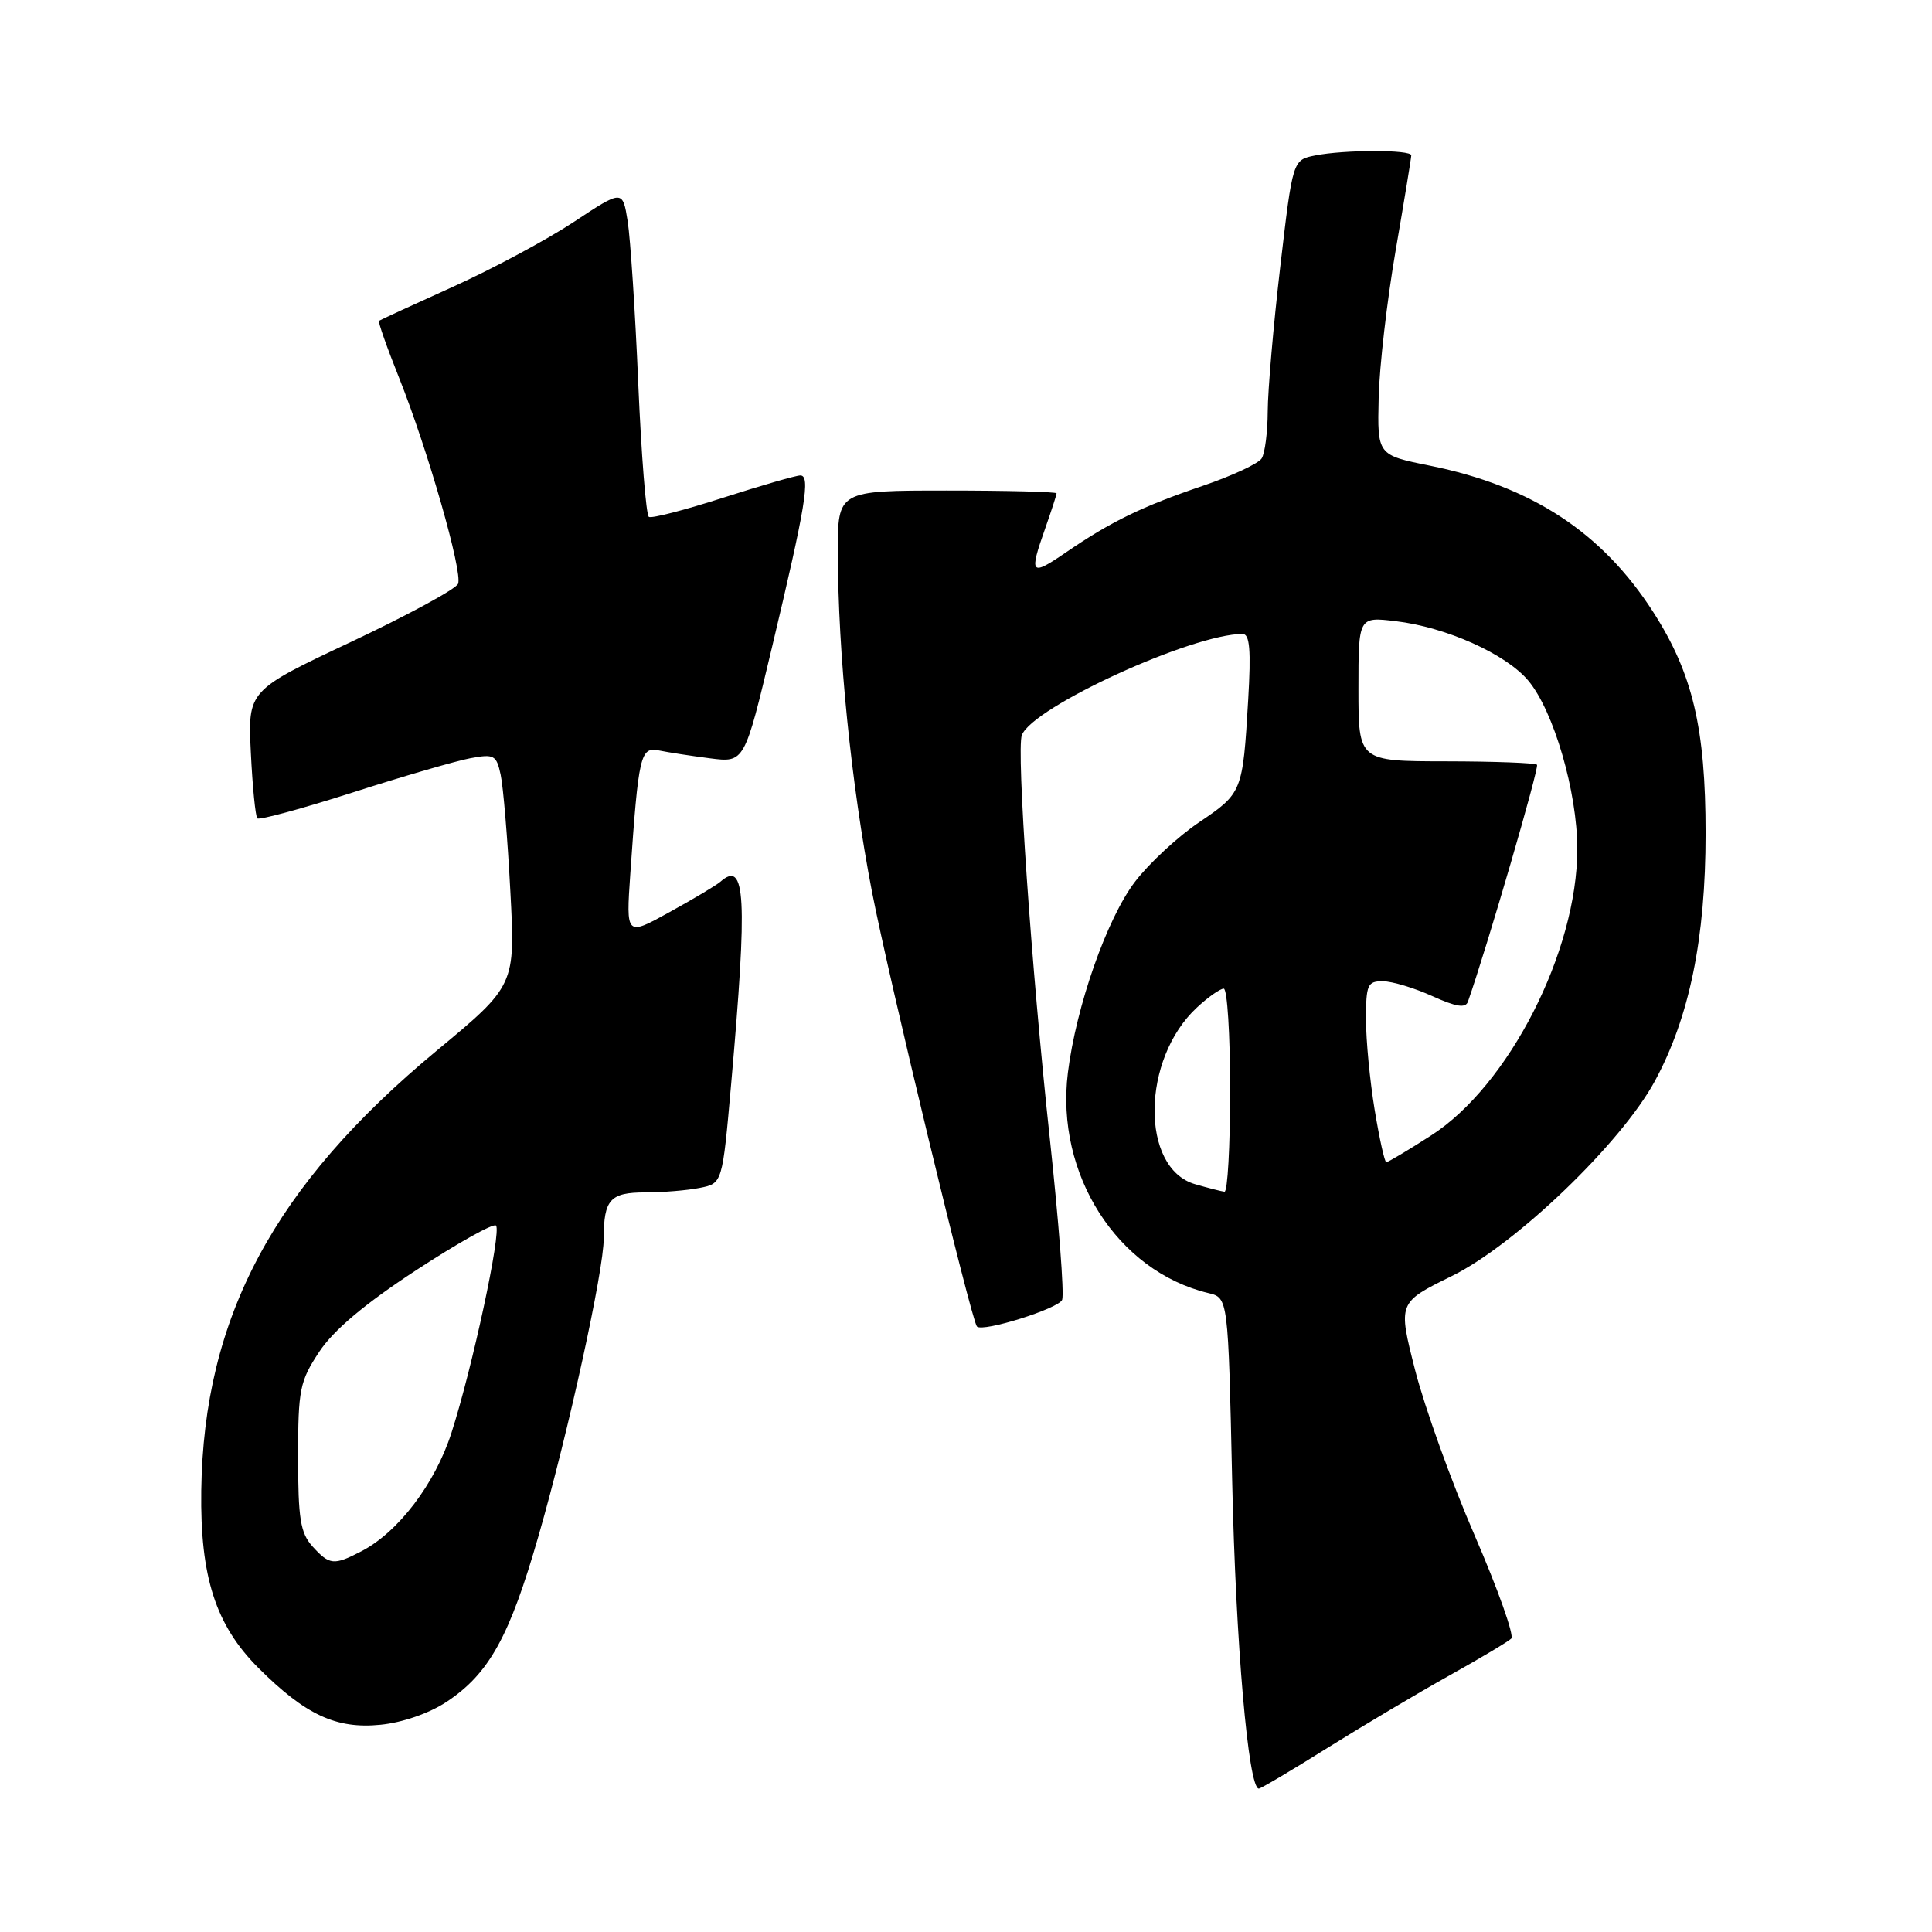 <?xml version="1.0" encoding="UTF-8" standalone="no"?>
<!DOCTYPE svg PUBLIC "-//W3C//DTD SVG 1.1//EN" "http://www.w3.org/Graphics/SVG/1.1/DTD/svg11.dtd" >
<svg xmlns="http://www.w3.org/2000/svg" xmlns:xlink="http://www.w3.org/1999/xlink" version="1.1" viewBox="0 0 256 256">
 <g >
 <path fill="currentColor"
d=" M 175.89 231.61 C 180.63 228.65 187.88 224.34 192.00 222.04 C 196.12 219.74 199.84 217.52 200.25 217.12 C 200.67 216.72 198.48 210.57 195.40 203.45 C 192.31 196.33 188.77 186.47 187.51 181.55 C 185.23 172.60 185.23 172.60 192.36 169.09 C 200.79 164.95 214.81 151.49 219.27 143.26 C 223.86 134.80 226.00 124.36 226.00 110.43 C 226.00 96.47 224.29 89.24 219.05 81.08 C 212.29 70.55 202.96 64.43 189.50 61.71 C 182.50 60.30 182.50 60.30 182.68 52.75 C 182.77 48.60 183.79 39.79 184.93 33.19 C 186.07 26.58 187.00 20.91 187.00 20.59 C 187.00 19.82 178.11 19.83 174.27 20.60 C 171.29 21.19 171.29 21.19 169.64 35.35 C 168.73 43.13 167.99 51.75 167.98 54.50 C 167.97 57.25 167.61 60.06 167.18 60.74 C 166.75 61.43 163.24 63.06 159.39 64.37 C 151.32 67.11 147.21 69.11 141.25 73.19 C 136.55 76.41 136.33 76.15 138.50 70.00 C 139.32 67.66 140.00 65.58 140.00 65.37 C 140.00 65.17 133.47 65.00 125.50 65.00 C 111.00 65.00 111.00 65.00 111.02 73.25 C 111.04 86.61 112.78 103.85 115.54 118.15 C 117.74 129.53 128.71 174.97 129.45 175.77 C 130.19 176.56 140.30 173.39 140.74 172.23 C 141.03 171.47 140.29 161.83 139.10 150.81 C 136.66 128.25 134.66 99.34 135.40 97.41 C 136.82 93.69 157.97 84.00 164.65 84.00 C 165.60 84.00 165.78 86.13 165.39 92.75 C 164.67 104.95 164.61 105.09 158.90 108.95 C 156.09 110.84 152.26 114.39 150.39 116.84 C 146.67 121.72 142.60 133.31 141.50 142.14 C 139.83 155.57 148.04 168.45 160.12 171.34 C 162.74 171.97 162.74 171.97 163.27 196.24 C 163.74 217.73 165.41 237.00 166.80 237.00 C 167.06 237.00 171.16 234.58 175.89 231.61 Z  M 59.15 225.52 C 64.81 221.78 67.52 216.88 71.38 203.43 C 75.34 189.66 80.00 168.37 80.00 164.07 C 80.00 158.95 80.86 158.00 85.48 158.00 C 87.83 158.00 91.09 157.73 92.73 157.40 C 95.72 156.81 95.72 156.81 96.88 143.65 C 99.07 118.79 98.81 113.88 95.45 116.84 C 94.93 117.30 91.90 119.11 88.72 120.86 C 82.95 124.05 82.95 124.05 83.52 115.77 C 84.61 100.01 84.86 98.94 87.31 99.44 C 88.52 99.69 91.56 100.16 94.07 100.48 C 98.65 101.07 98.65 101.07 102.29 85.78 C 106.75 67.05 107.42 63.00 106.05 63.00 C 105.47 63.00 100.87 64.33 95.82 65.95 C 90.78 67.57 86.35 68.72 85.98 68.49 C 85.61 68.26 84.98 60.30 84.57 50.79 C 84.17 41.28 83.53 31.62 83.17 29.32 C 82.50 25.13 82.50 25.13 76.00 29.43 C 72.42 31.79 65.22 35.65 60.00 38.01 C 54.77 40.37 50.38 42.39 50.22 42.51 C 50.07 42.62 51.27 46.04 52.90 50.11 C 56.70 59.65 61.31 75.75 60.70 77.35 C 60.43 78.04 54.06 81.50 46.53 85.05 C 32.84 91.50 32.84 91.50 33.24 99.74 C 33.46 104.27 33.85 108.18 34.10 108.44 C 34.36 108.69 40.04 107.15 46.73 105.01 C 53.42 102.86 60.44 100.82 62.32 100.47 C 65.47 99.88 65.78 100.05 66.34 102.66 C 66.68 104.22 67.26 111.14 67.62 118.04 C 68.29 130.57 68.29 130.57 57.80 139.27 C 36.31 157.11 26.99 174.54 26.67 197.50 C 26.51 208.95 28.57 215.34 34.25 221.02 C 40.46 227.22 44.55 229.13 50.41 228.54 C 53.31 228.26 56.88 227.02 59.15 225.52 Z  M 158.35 156.91 C 151.08 154.80 151.23 140.32 158.60 133.50 C 160.08 132.12 161.68 131.00 162.15 131.00 C 162.62 131.00 163.00 137.07 163.00 144.50 C 163.00 151.93 162.66 157.96 162.25 157.91 C 161.84 157.86 160.08 157.41 158.35 156.91 Z  M 182.15 147.06 C 181.52 143.24 181.00 137.84 181.00 135.06 C 181.00 130.47 181.21 130.00 183.25 130.02 C 184.49 130.03 187.43 130.92 189.79 131.99 C 192.95 133.42 194.20 133.62 194.51 132.72 C 197.07 125.42 203.99 101.66 203.66 101.33 C 203.43 101.09 198.00 100.89 191.62 100.88 C 180.00 100.87 180.00 100.87 180.00 91.30 C 180.00 81.72 180.00 81.72 184.94 82.31 C 191.62 83.10 199.52 86.64 202.50 90.18 C 205.87 94.19 209.00 104.93 209.00 112.50 C 209.00 126.08 199.90 143.89 189.59 150.48 C 186.57 152.42 183.92 154.00 183.69 154.00 C 183.47 154.00 182.78 150.88 182.15 147.06 Z  M 41.40 204.90 C 39.81 203.13 39.50 201.23 39.50 193.07 C 39.50 184.10 39.72 183.03 42.30 179.12 C 44.20 176.25 48.33 172.77 55.11 168.33 C 60.61 164.73 65.39 162.05 65.72 162.39 C 66.48 163.15 62.58 181.32 59.81 189.89 C 57.63 196.64 52.75 203.04 47.87 205.56 C 44.23 207.45 43.66 207.39 41.40 204.90 Z "/>
</g>
</svg>
